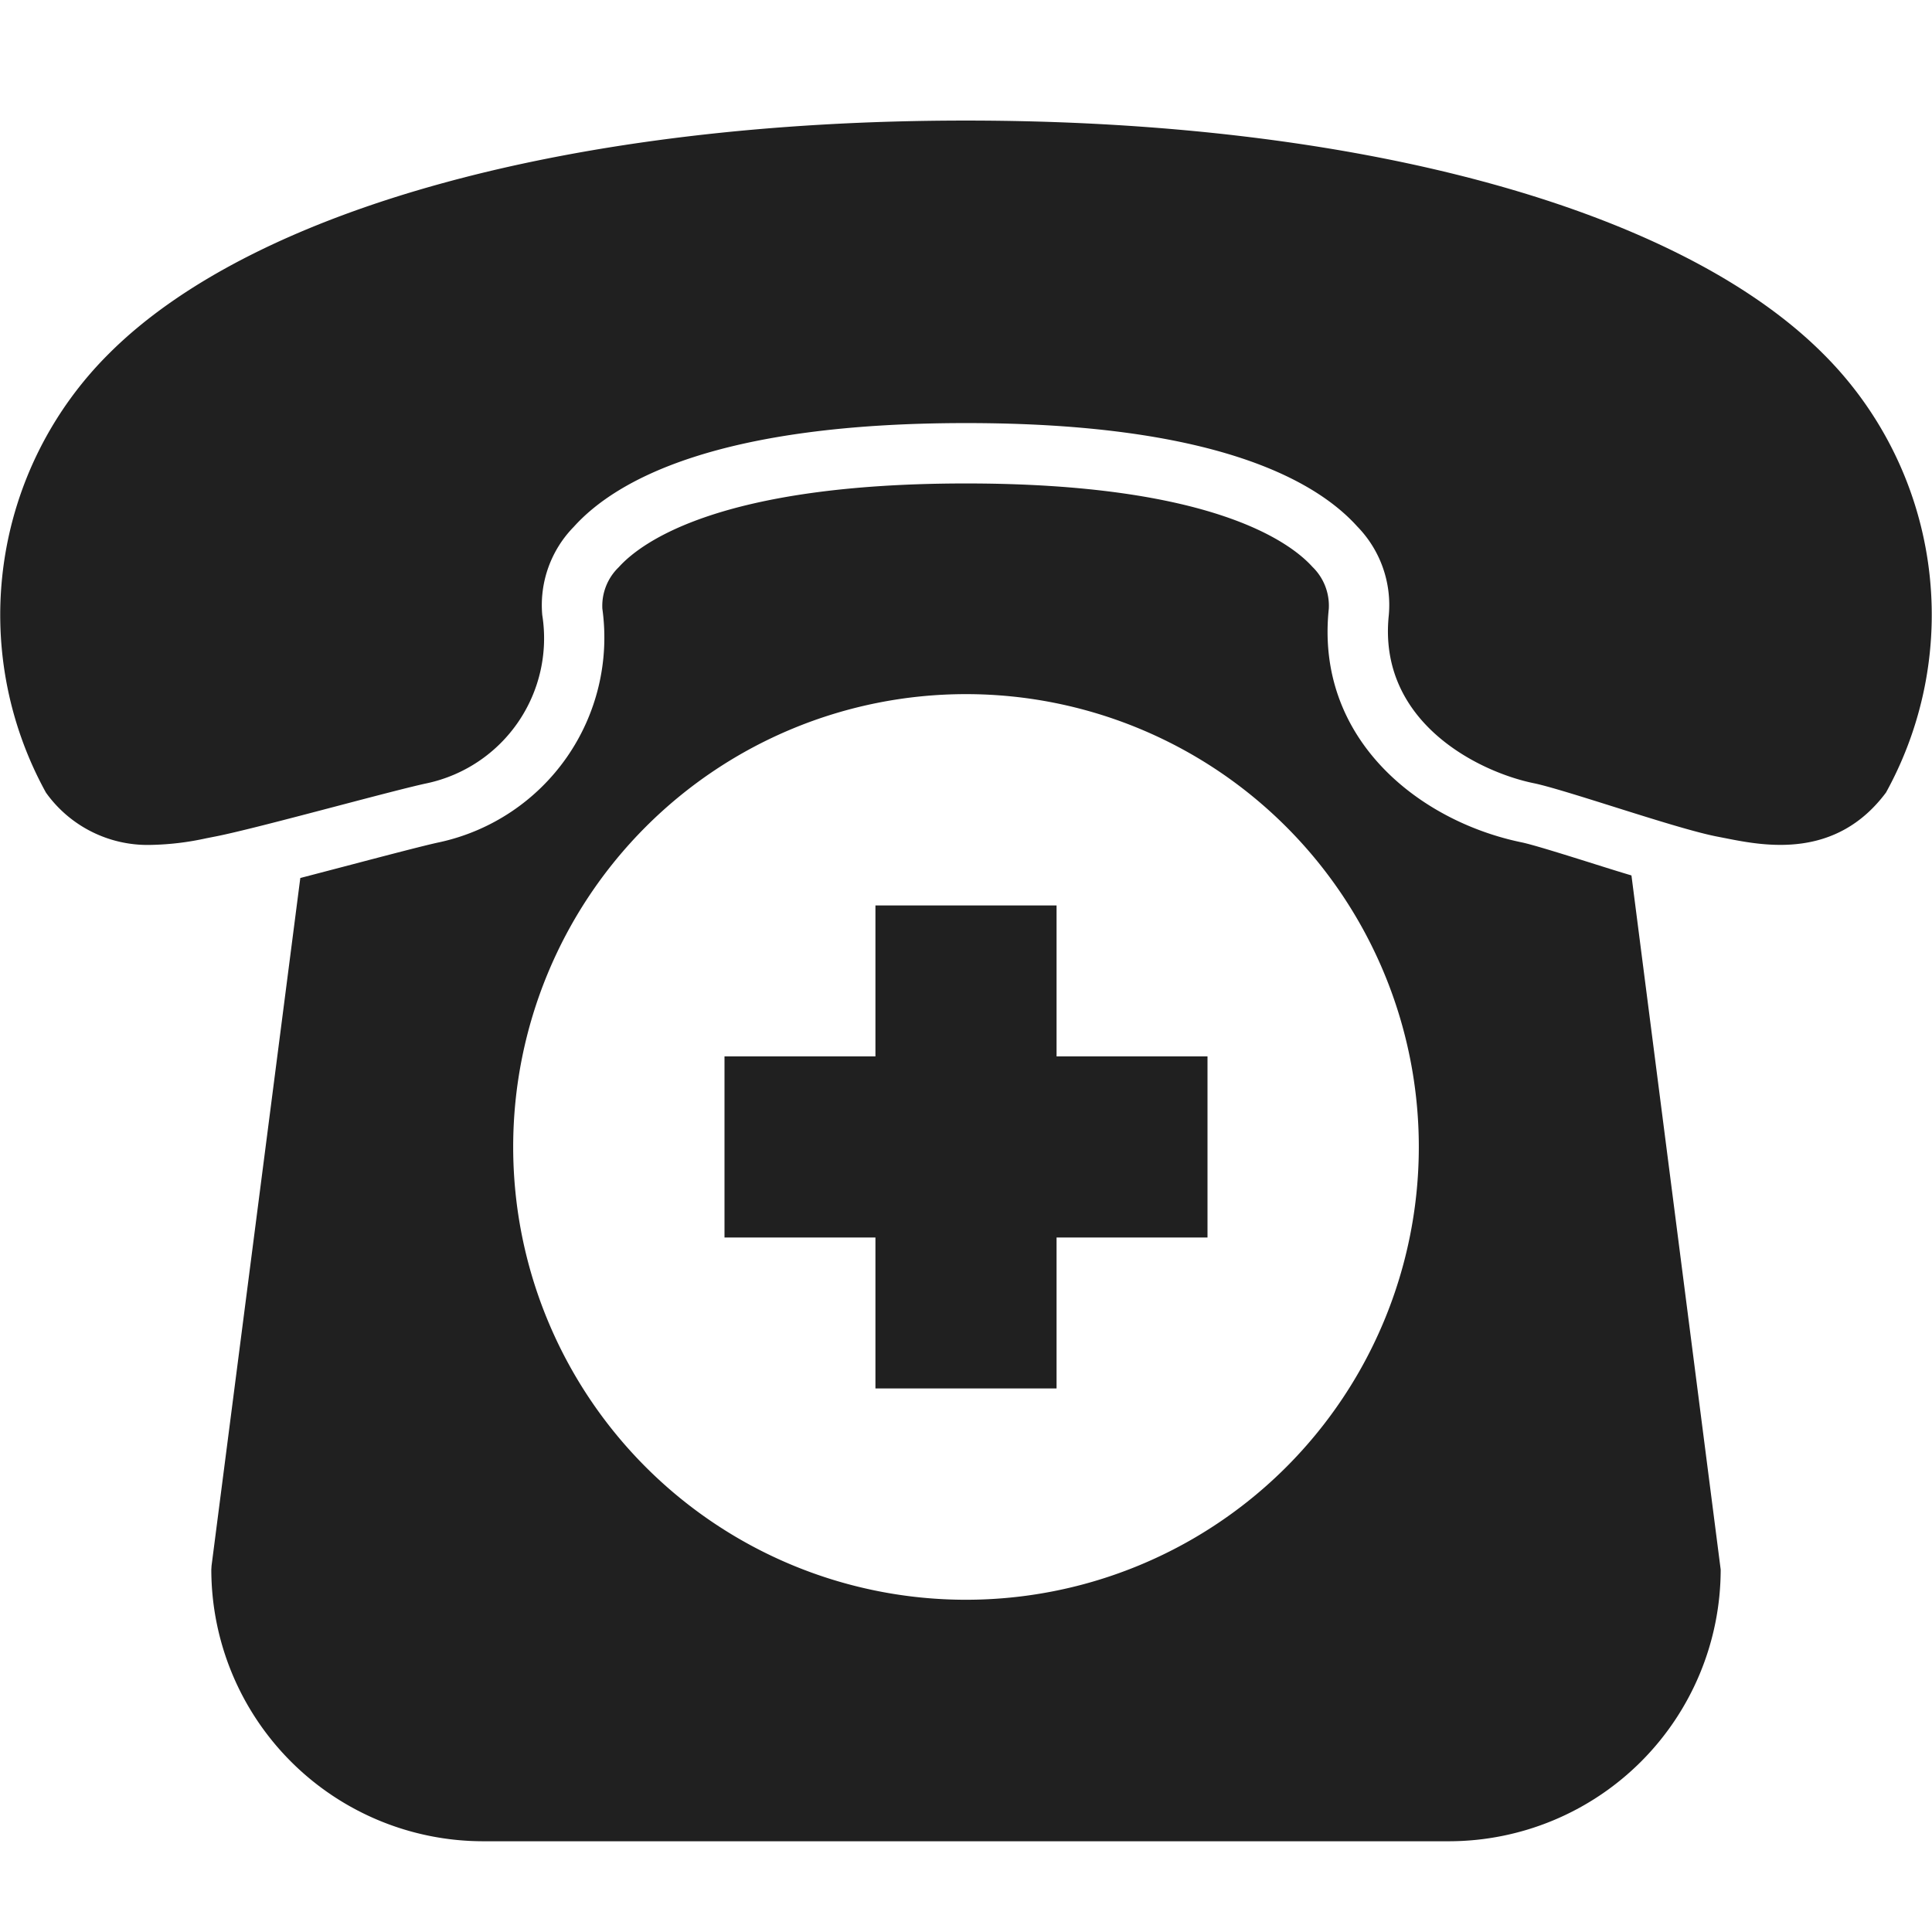 <svg xmlns="http://www.w3.org/2000/svg" viewBox="0 0 64 64" aria-labelledby="title" aria-describedby="desc"><path data-name="layer1" fill="#202020" d="M35 29.994h-6v5h-5v6h5v5h6v-5h5v-6h-5v-5z"/><path data-name="layer2" d="M60.388 11.713C55.557 6.88 44.944 3.994 32 3.994h-.015c-12.933 0-23.542 2.886-28.375 7.719a12.2 12.2 0 0 0-2.088 14.543 4.135 4.135 0 0 0 3.5 1.732 9.239 9.239 0 0 0 1.806-.218l.254-.05c.732-.138 2.424-.582 4.06-1.012 1.293-.34 2.515-.66 3.009-.763a4.911 4.911 0 0 0 3.812-5.57 3.705 3.705 0 0 1 1.043-2.922c1.411-1.568 4.812-3.438 12.994-3.438h.009c8.154 0 11.544 1.862 12.952 3.425a3.723 3.723 0 0 1 1.045 2.935c-.374 3.546 2.982 5.2 4.808 5.571.486.1 1.585.446 2.646.78 1.336.421 2.718.855 3.455.993l.251.049c1.274.252 3.646.717 5.31-1.514a12.191 12.191 0 0 0-2.088-14.541z" fill="#202020"/><path data-name="layer1" d="M52.859 28.634c-.919-.289-2.062-.649-2.448-.729-3.4-.7-6.849-3.421-6.393-7.737a1.791 1.791 0 0 0-.541-1.389c-.749-.831-3.365-2.764-11.475-2.764-8.132 0-10.756 1.941-11.507 2.776a1.778 1.778 0 0 0-.541 1.375 6.938 6.938 0 0 1-5.395 7.734c-.457.095-1.815.452-2.911.74l-1.7.445-2.94 22.782-.008.127a9.01 9.01 0 0 0 9 9h32a9.01 9.01 0 0 0 9-9L54.044 29c-.39-.116-.788-.241-1.185-.366zM32 52.994a15 15 0 1 1 15-15 15 15 0 0 1-15 15z" fill="#202020"/></svg>